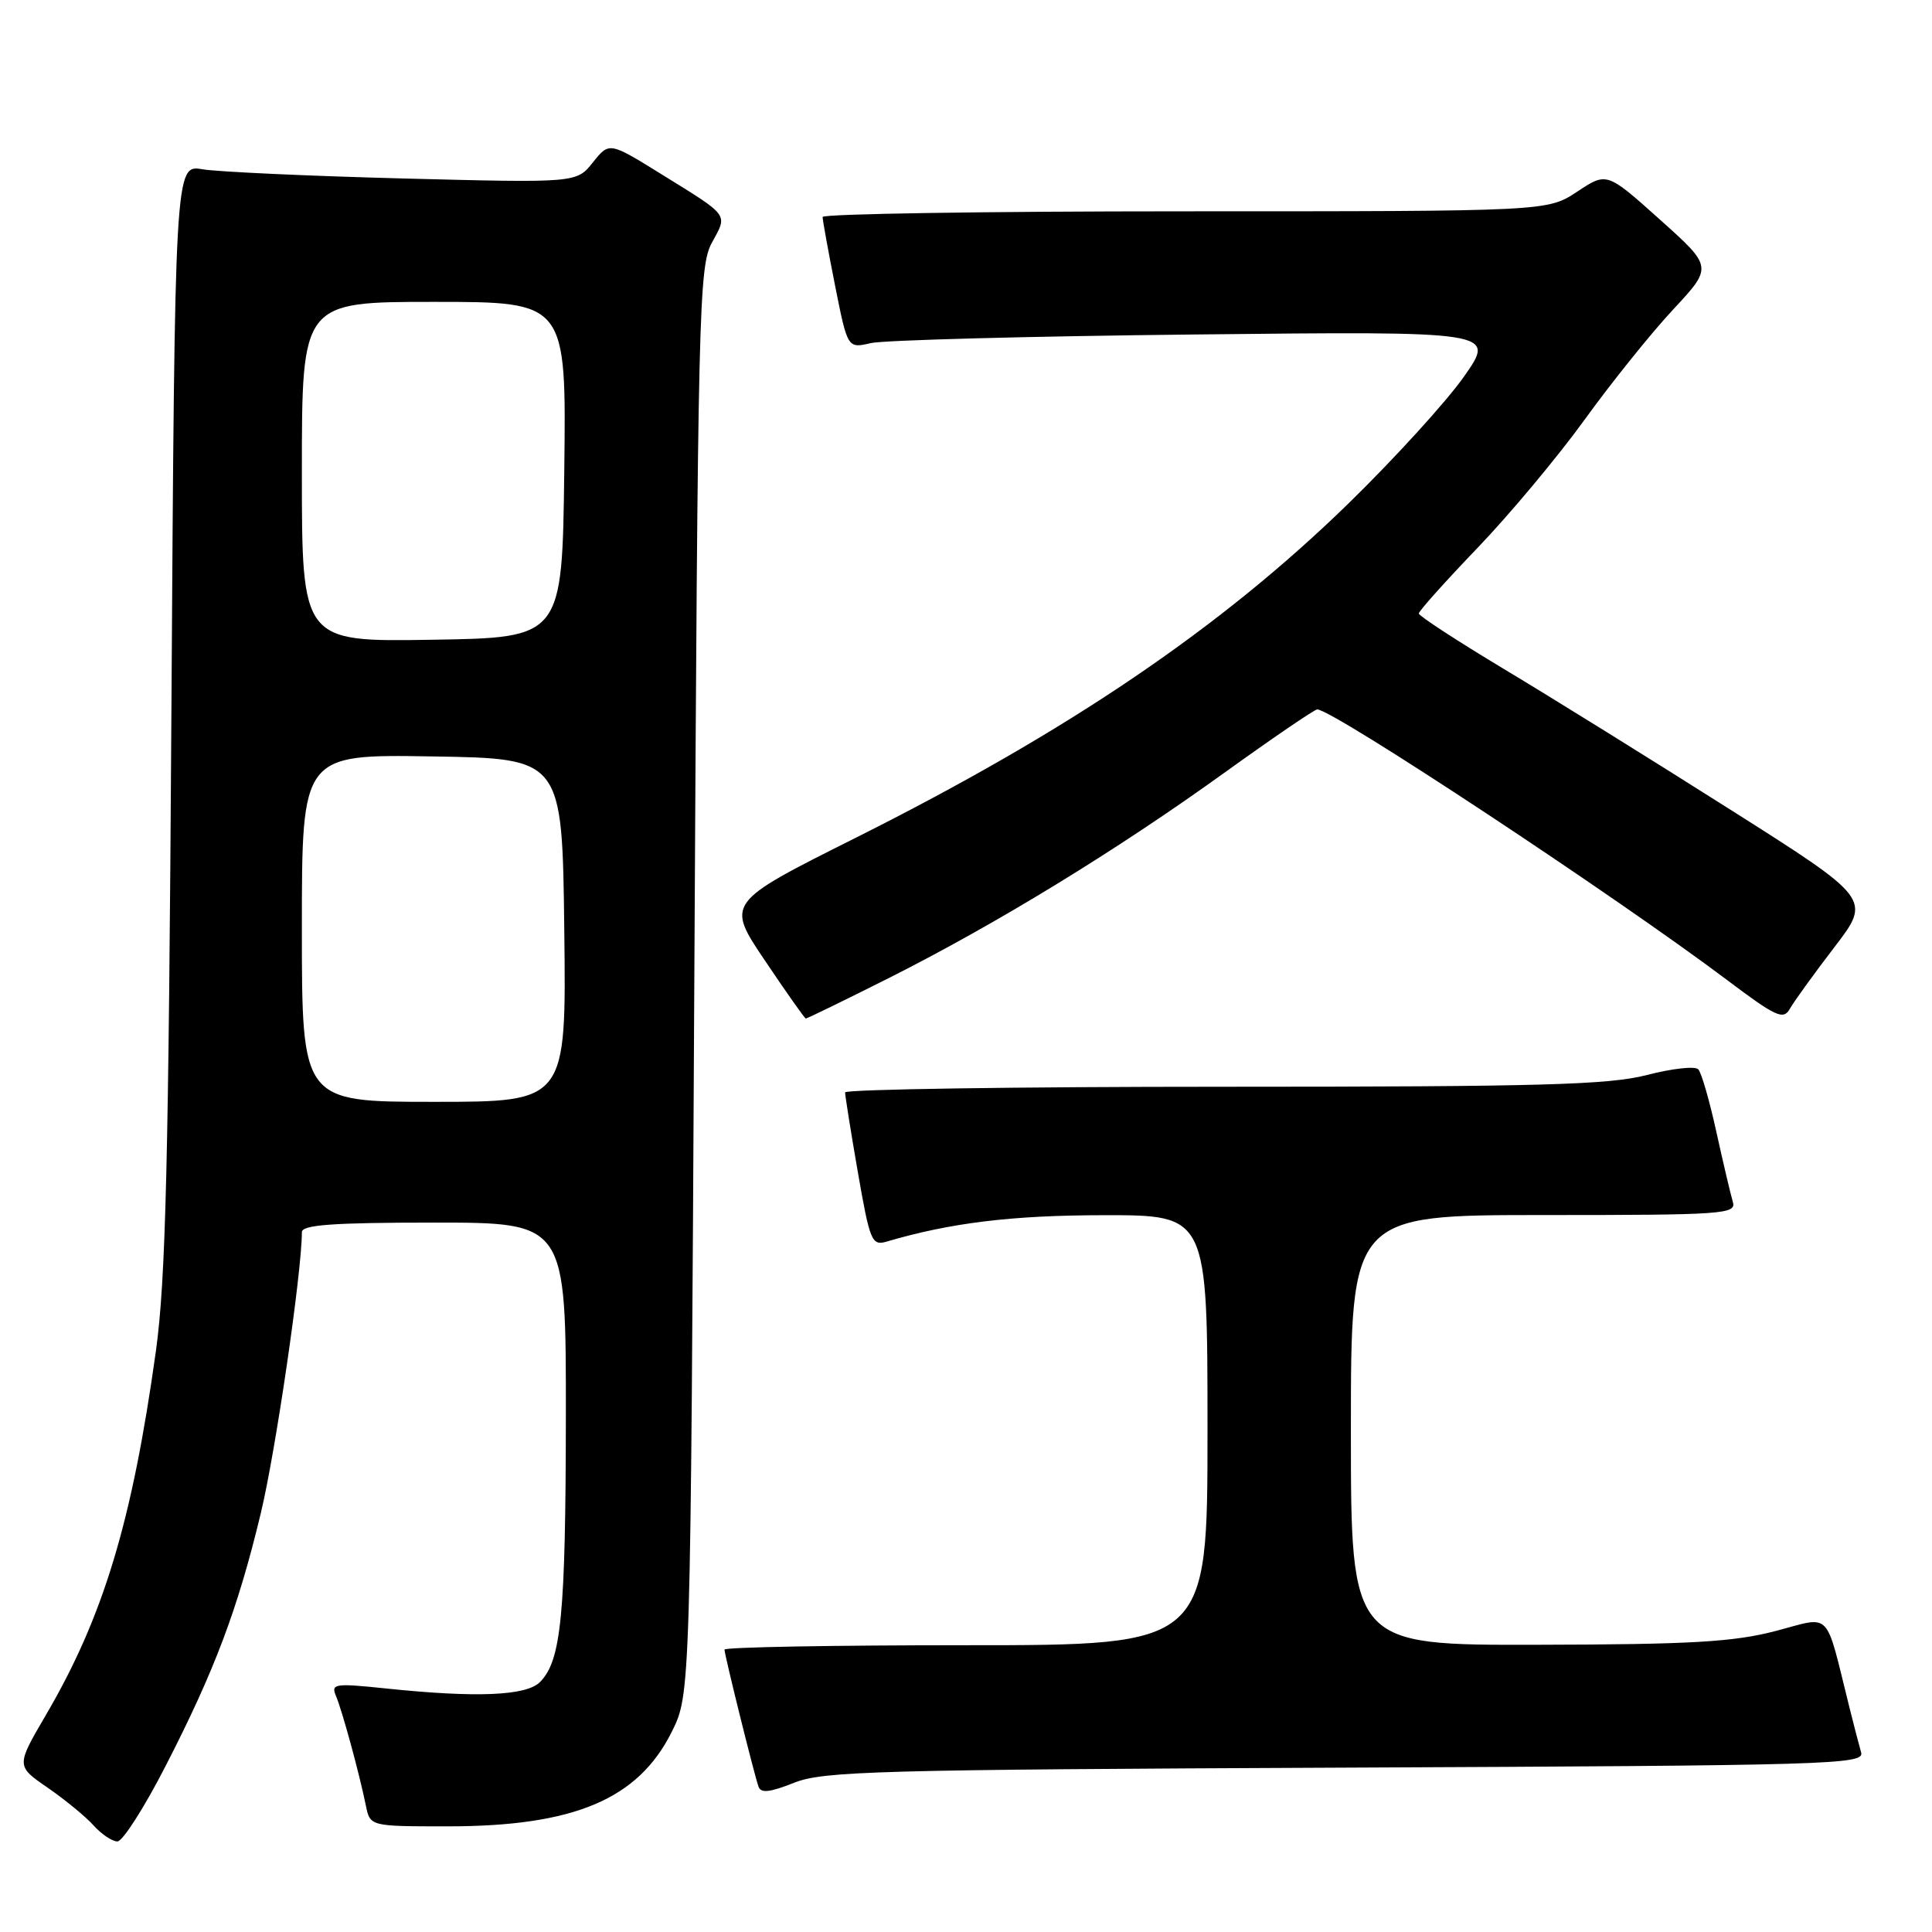 <?xml version="1.0" encoding="UTF-8" standalone="no"?>
<!DOCTYPE svg PUBLIC "-//W3C//DTD SVG 1.1//EN" "http://www.w3.org/Graphics/SVG/1.1/DTD/svg11.dtd" >
<svg xmlns="http://www.w3.org/2000/svg" xmlns:xlink="http://www.w3.org/1999/xlink" version="1.1" viewBox="0 0 256 256">
 <g >
 <path fill="currentColor"
d=" M 21.95 233.99 C 28.43 221.38 31.50 213.24 34.55 200.54 C 36.52 192.38 40.00 168.54 40.00 163.26 C 40.00 162.30 44.12 162.00 57.50 162.00 C 75.00 162.00 75.00 162.00 74.98 187.75 C 74.95 214.07 74.37 220.06 71.54 222.89 C 69.72 224.71 63.11 224.98 51.14 223.73 C 44.32 223.02 43.83 223.10 44.52 224.73 C 45.35 226.69 47.61 234.98 48.48 239.25 C 49.04 242.00 49.04 242.00 59.34 242.00 C 76.05 242.00 84.54 238.42 89.00 229.50 C 91.50 224.50 91.50 224.50 92.00 130.00 C 92.47 40.76 92.60 35.31 94.34 32.14 C 96.43 28.30 96.74 28.72 87.62 23.07 C 80.73 18.80 80.73 18.80 78.56 21.52 C 76.39 24.24 76.39 24.24 53.45 23.65 C 40.83 23.32 28.85 22.77 26.83 22.43 C 23.17 21.80 23.17 21.80 22.71 94.65 C 22.34 154.04 21.96 169.63 20.66 179.00 C 17.52 201.59 13.70 214.24 6.08 227.25 C 2.13 234.00 2.13 234.00 6.32 236.88 C 8.62 238.47 11.36 240.72 12.40 241.88 C 13.45 243.05 14.87 244.00 15.56 244.00 C 16.25 244.00 19.13 239.50 21.95 233.99 Z  M 178.30 234.22 C 242.68 233.94 247.08 233.81 246.61 232.21 C 246.34 231.27 245.64 228.59 245.06 226.25 C 241.77 213.07 242.82 214.15 235.26 216.12 C 229.72 217.57 224.03 217.90 203.75 217.94 C 179.00 218.00 179.00 218.00 179.00 189.50 C 179.00 161.00 179.00 161.00 204.57 161.00 C 228.45 161.00 230.10 160.88 229.61 159.25 C 229.32 158.29 228.34 154.12 227.43 150.00 C 226.53 145.88 225.45 142.13 225.03 141.69 C 224.61 141.24 221.56 141.58 218.24 142.44 C 213.16 143.75 204.30 144.00 162.11 144.00 C 134.55 144.00 111.99 144.34 111.98 144.75 C 111.98 145.16 112.73 149.92 113.67 155.32 C 115.25 164.42 115.52 165.09 117.44 164.53 C 125.96 162.02 134.08 161.03 146.25 161.02 C 160.00 161.00 160.00 161.00 160.00 189.50 C 160.00 218.00 160.00 218.00 128.00 218.00 C 110.40 218.00 96.00 218.26 96.00 218.58 C 96.00 219.27 99.88 234.93 100.50 236.72 C 100.81 237.64 101.98 237.51 105.21 236.23 C 109.09 234.68 116.11 234.49 178.30 234.22 Z  M 117.77 129.60 C 132.06 122.40 147.92 112.70 162.20 102.42 C 168.63 97.79 174.19 94.00 174.54 94.00 C 176.60 94.00 214.02 118.71 228.85 129.86 C 235.33 134.74 236.31 135.19 237.16 133.68 C 237.69 132.73 240.34 129.07 243.04 125.54 C 247.97 119.12 247.97 119.12 229.23 107.25 C 218.93 100.72 205.44 92.34 199.25 88.63 C 193.06 84.91 188.00 81.61 188.00 81.29 C 188.00 80.97 191.50 77.06 195.77 72.61 C 200.05 68.15 206.46 60.47 210.02 55.54 C 213.58 50.62 218.85 44.06 221.73 40.98 C 226.95 35.37 226.95 35.37 219.93 29.08 C 212.91 22.79 212.91 22.79 208.98 25.40 C 205.04 28.00 205.04 28.00 157.02 28.00 C 130.61 28.00 109.00 28.34 109.00 28.75 C 109.00 29.16 109.74 33.25 110.65 37.84 C 112.31 46.18 112.31 46.18 115.40 45.46 C 117.11 45.07 136.43 44.55 158.35 44.32 C 198.20 43.89 198.20 43.89 194.00 49.88 C 191.69 53.18 184.78 60.76 178.65 66.74 C 161.72 83.23 141.64 96.86 113.35 111.03 C 96.20 119.62 96.20 119.62 101.35 127.27 C 104.18 131.48 106.62 134.94 106.77 134.96 C 106.91 134.98 111.86 132.57 117.77 129.60 Z  M 40.00 122.98 C 40.00 99.95 40.00 99.95 57.25 100.23 C 74.50 100.50 74.50 100.50 74.77 123.25 C 75.04 146.00 75.04 146.00 57.52 146.00 C 40.00 146.00 40.00 146.00 40.00 122.98 Z  M 40.00 62.52 C 40.00 40.00 40.00 40.00 57.52 40.00 C 75.04 40.00 75.04 40.00 74.77 62.25 C 74.50 84.50 74.50 84.50 57.25 84.77 C 40.00 85.05 40.00 85.05 40.00 62.52 Z "/>
</g>
</svg>